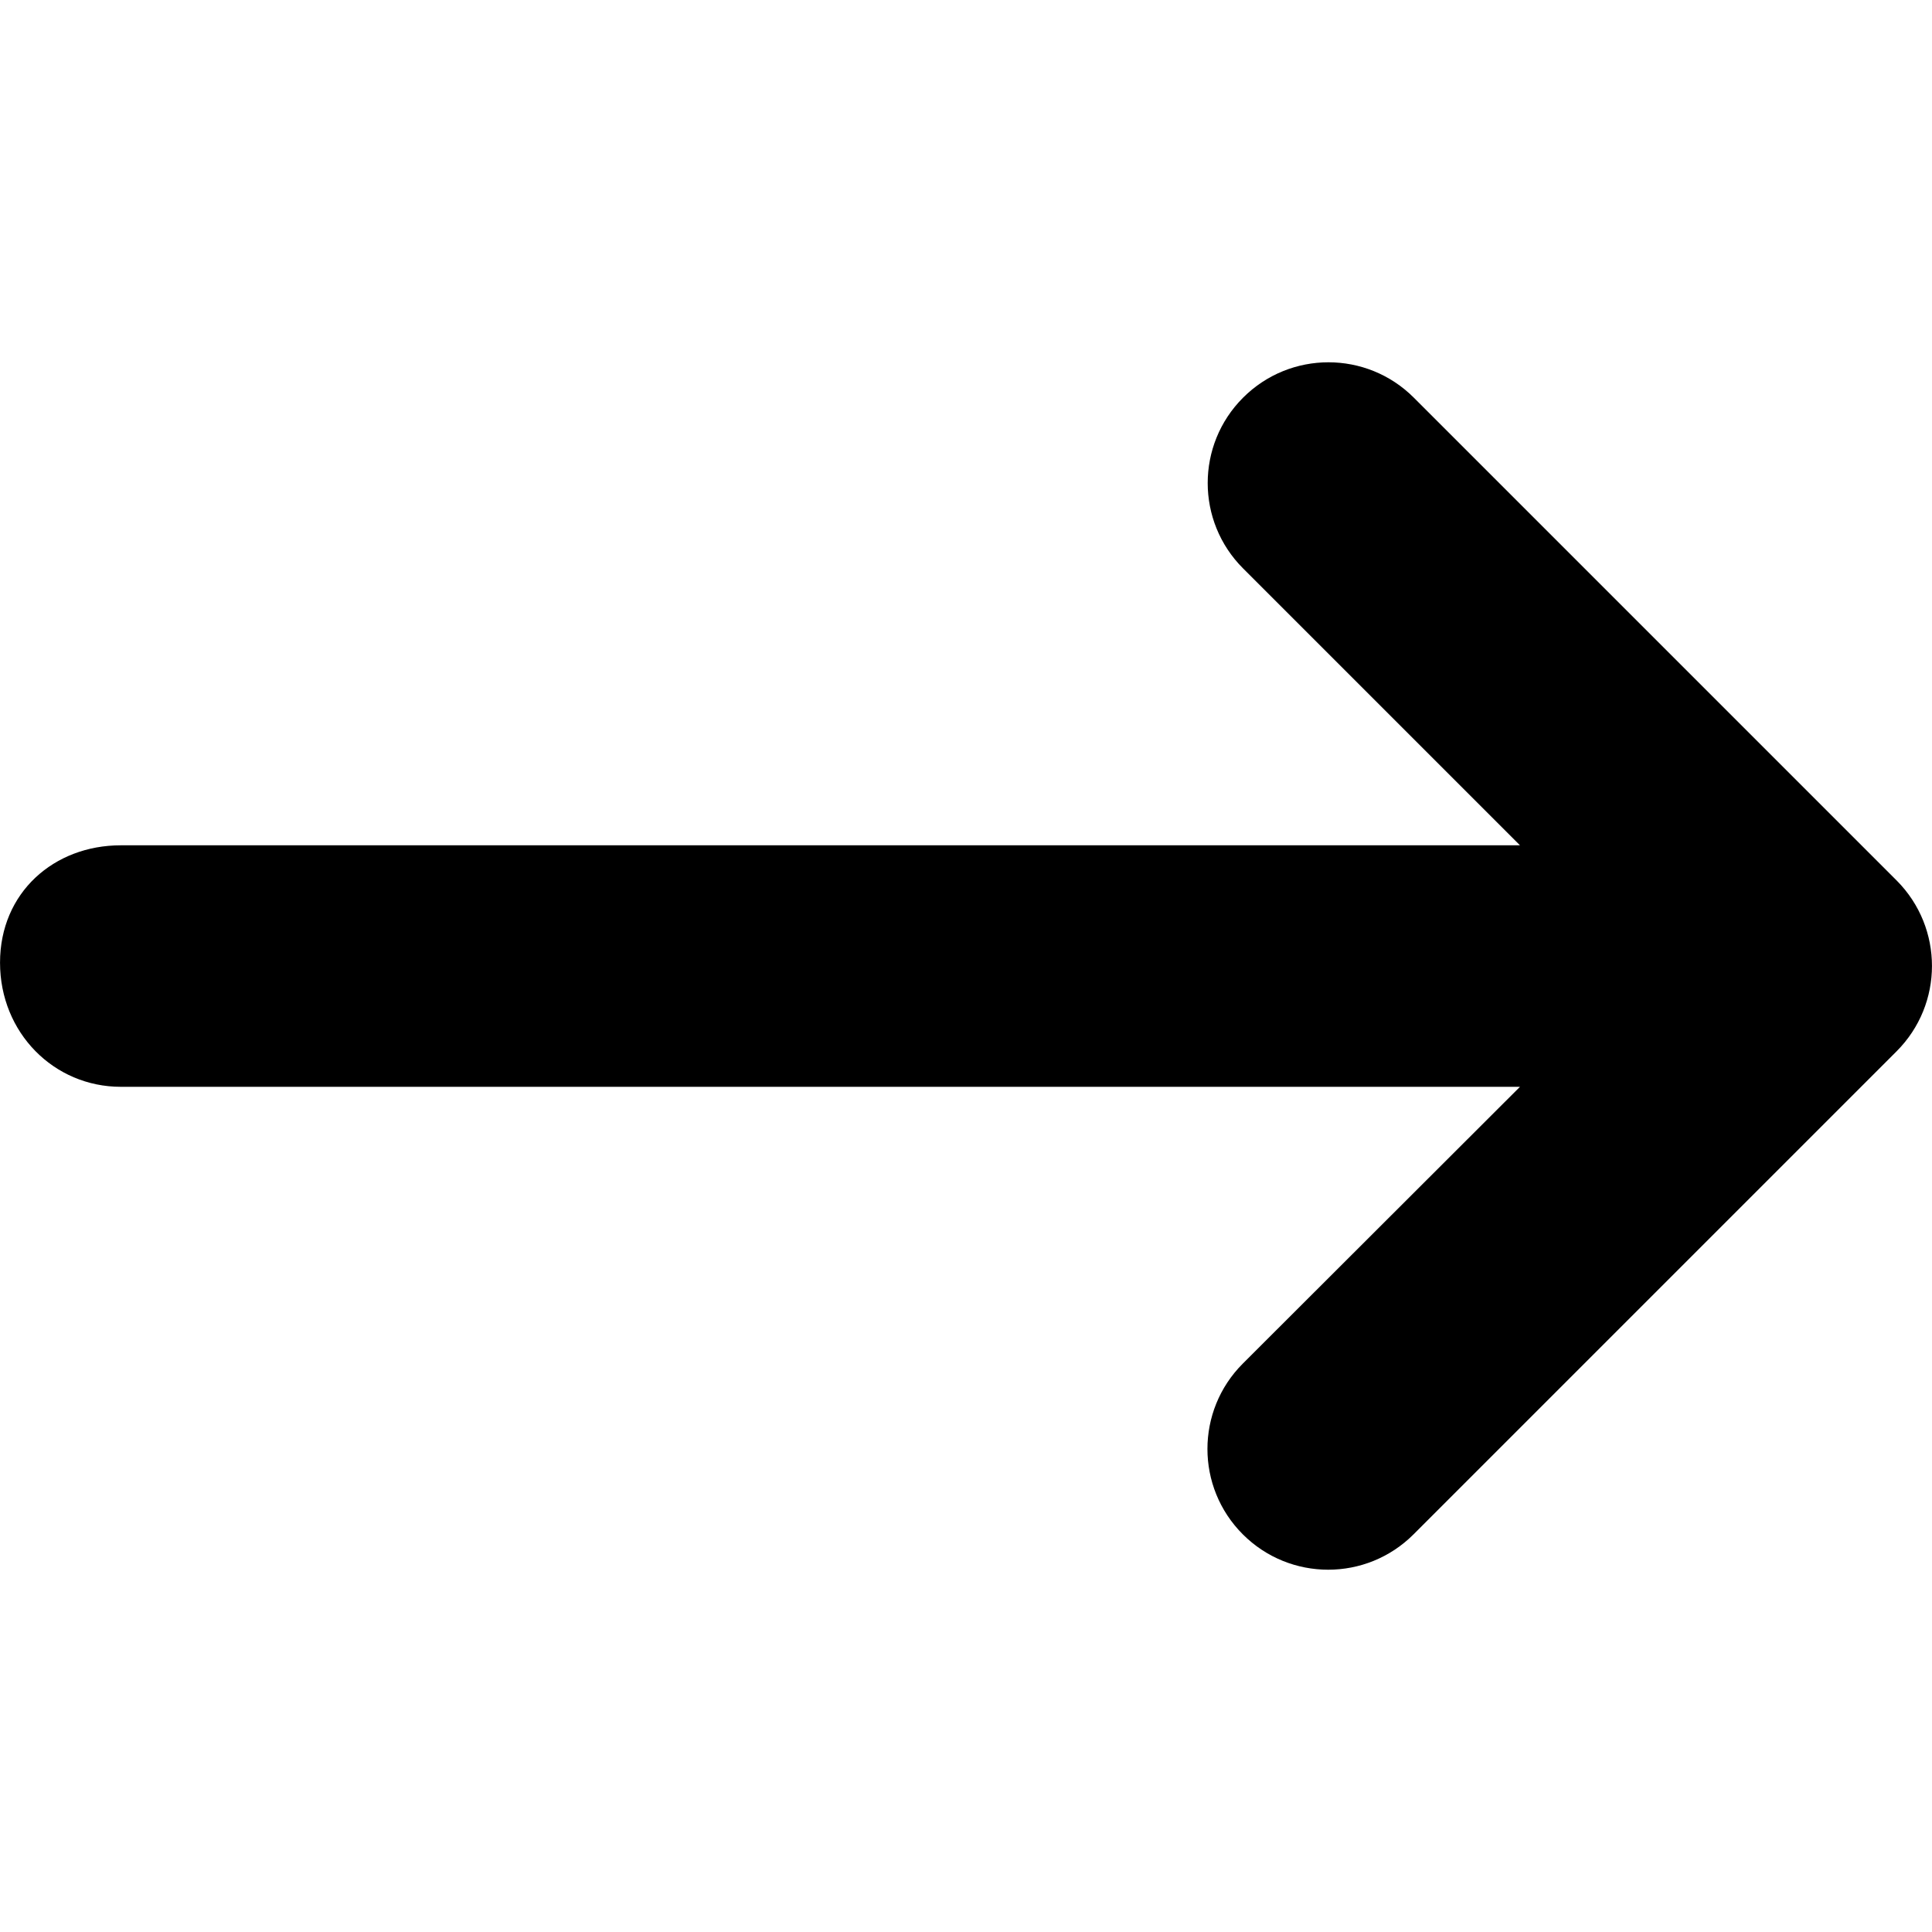 <!-- Generated by IcoMoon.io -->
<svg version="1.1" xmlns="http://www.w3.org/2000/svg" width="1024" height="1024" viewBox="0 0 1024 1024">
<title></title>
<g id="icomoon-ignore">
</g>
<path fill="#000" d="M1005.216 557.23l-256 256c-25.020 25.020-65.52 24.98-90.5 0-25-25-25-65.5 0-90.5l146.9-146.7h-741.6c-35.38 0-64-28.6-64-65.8s28.62-62.2 64-62.2h741.6l-146.76-146.76c-25-25-25-65.5 0-90.5s65.5-25 90.5 0l256 256c24.86 25.060 24.86 65.46-0.14 90.46z"></path>
</svg>
